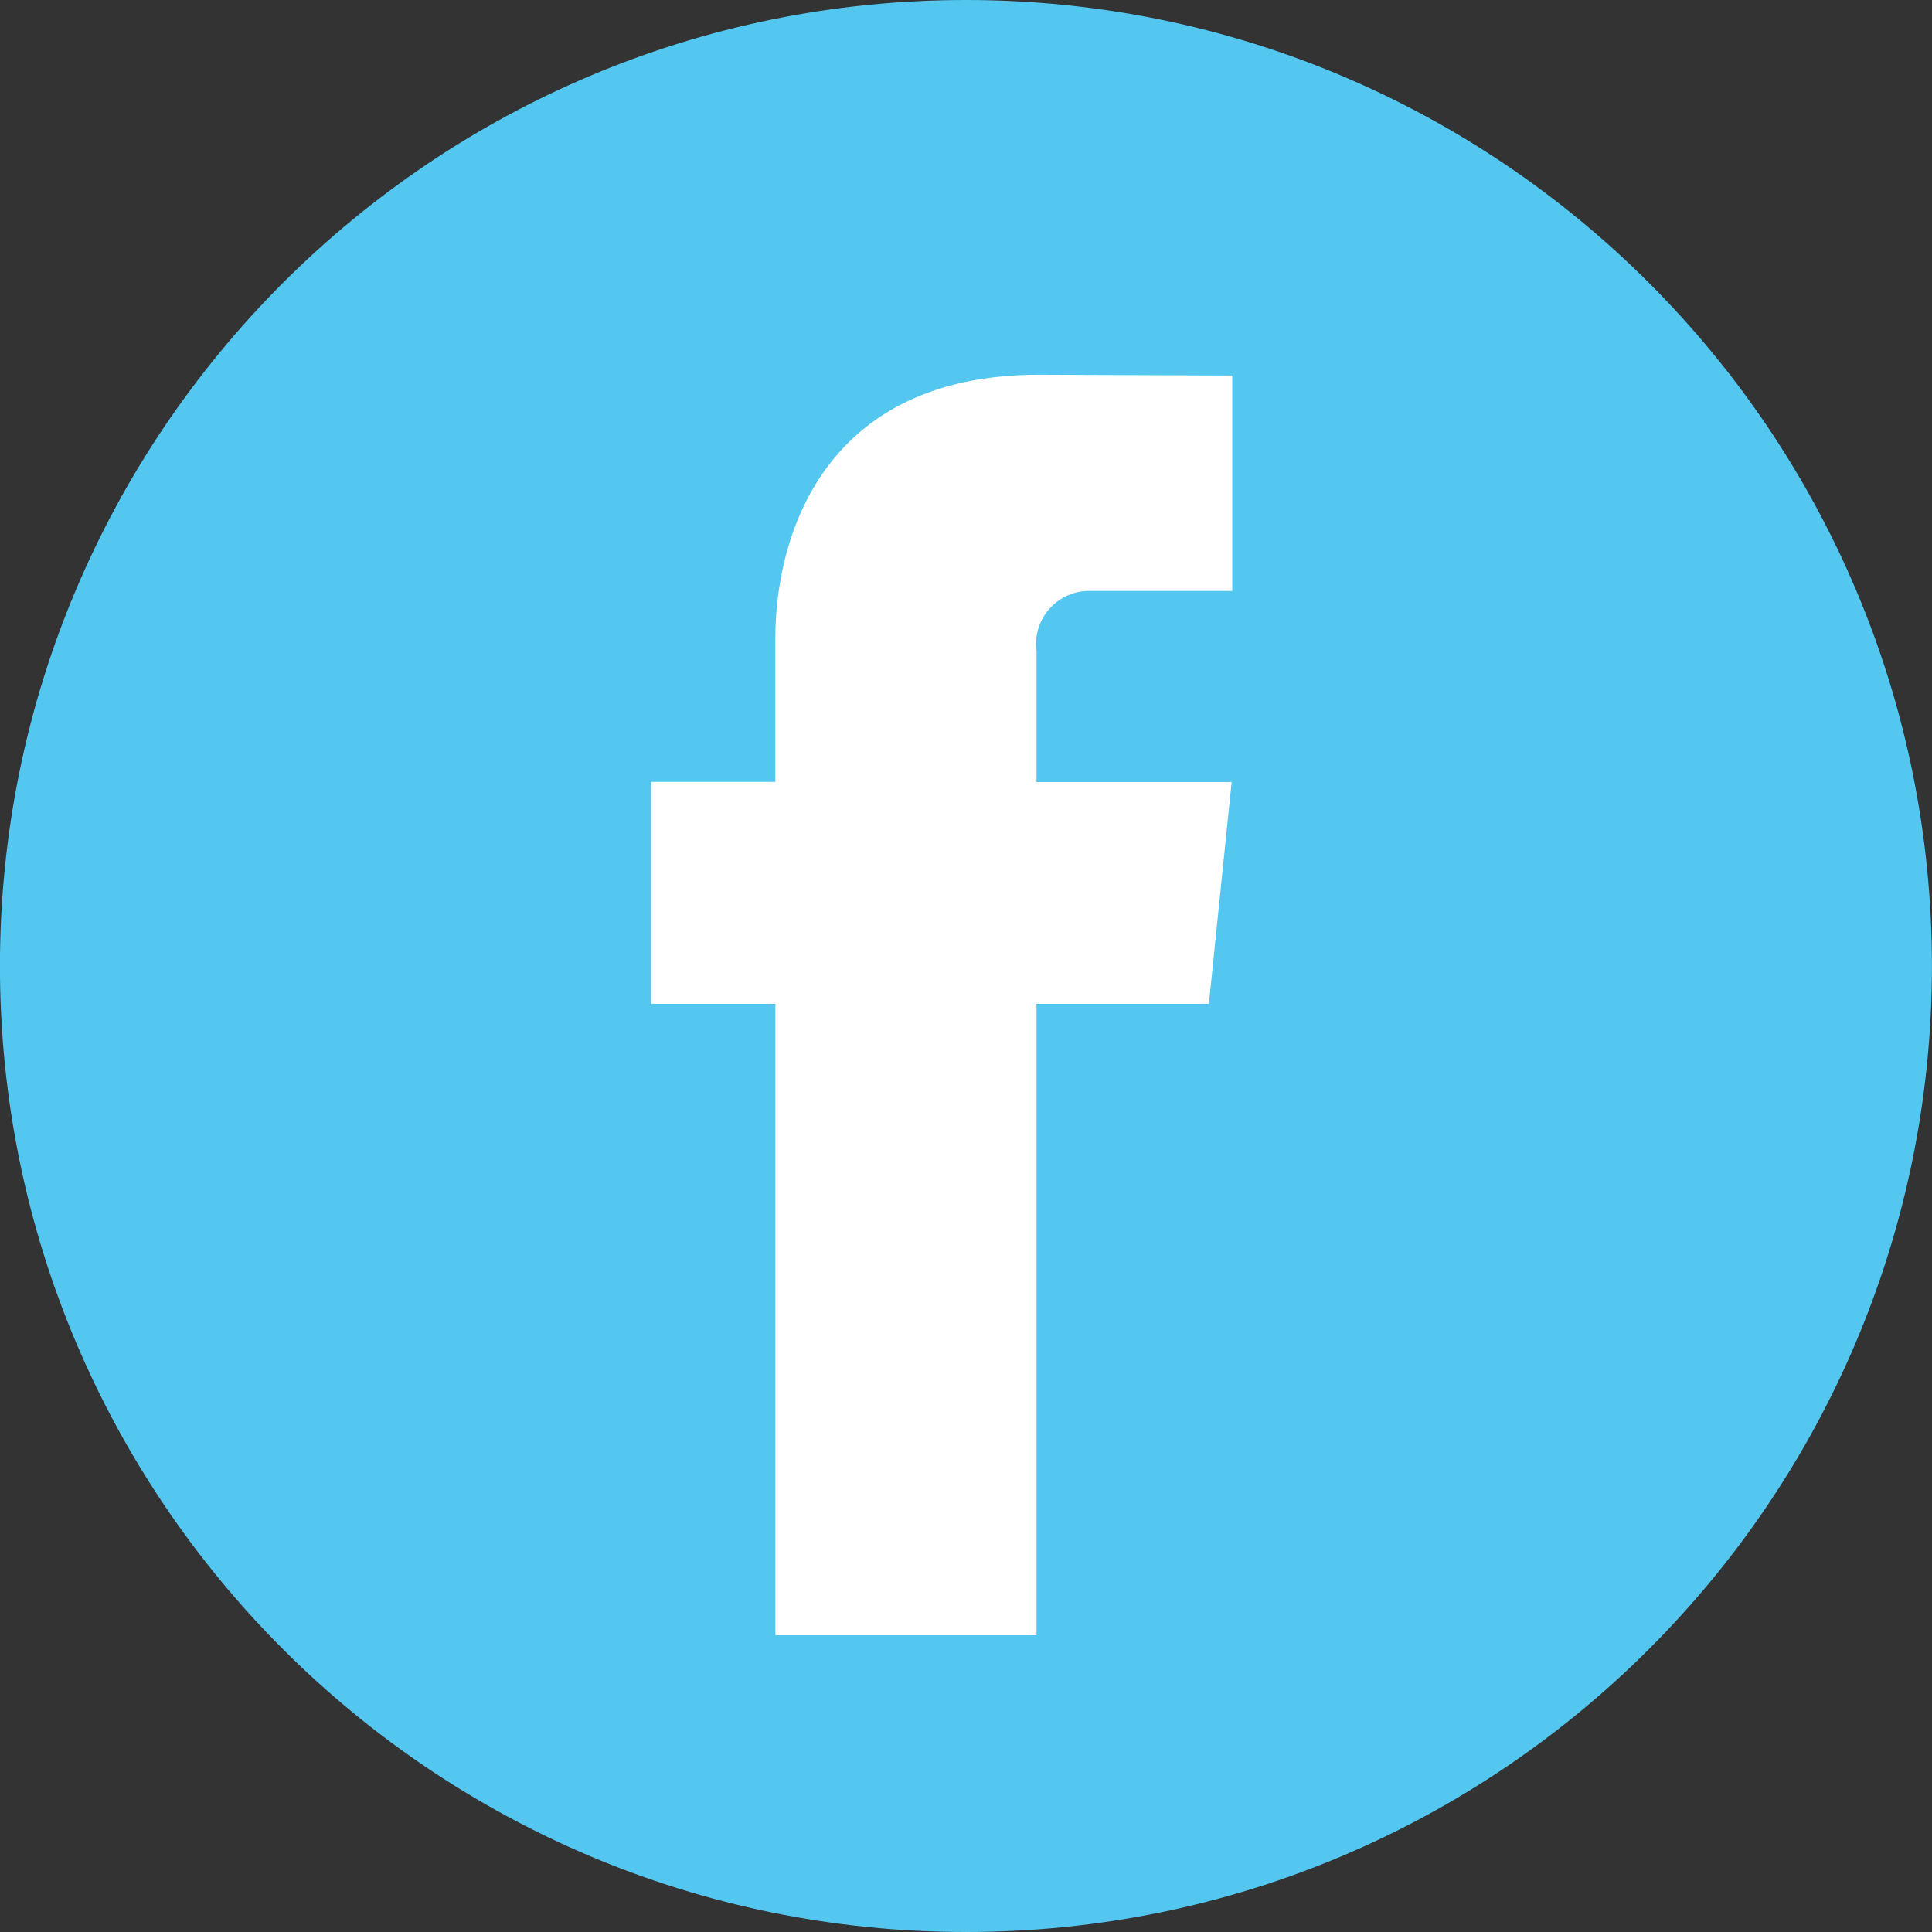 <!-- Generated by IcoMoon.io -->
<svg version="1.1" xmlns="http://www.w3.org/2000/svg" width="32" height="32" viewBox="0 0 32 32">
<rect x="0" y="0" width="32" height="32" fill="#333333" stroke="none"/>
<title>facebook</title>
<path fill="#53c7f0" d="M31.999 16c0 8.836-7.163 16-16 16s-16-7.163-16-16c0-8.836 7.163-16 16-16s16 7.163 16 16z"></path>
<path fill="#fff" d="M20.023 16.626h-2.855v10.459h-4.325v-10.459h-2.058v-3.676h2.057v-2.379c0-1.701 0.807-4.364 4.364-4.364l3.204 0.013v3.568h-2.324c-0.014-0.001-0.029-0.001-0.045-0.001-0.486 0-0.881 0.394-0.881 0.881 0 0.043 0.003 0.086 0.009 0.127l-0.001-0.005v2.163h3.232z"></path>
</svg>
